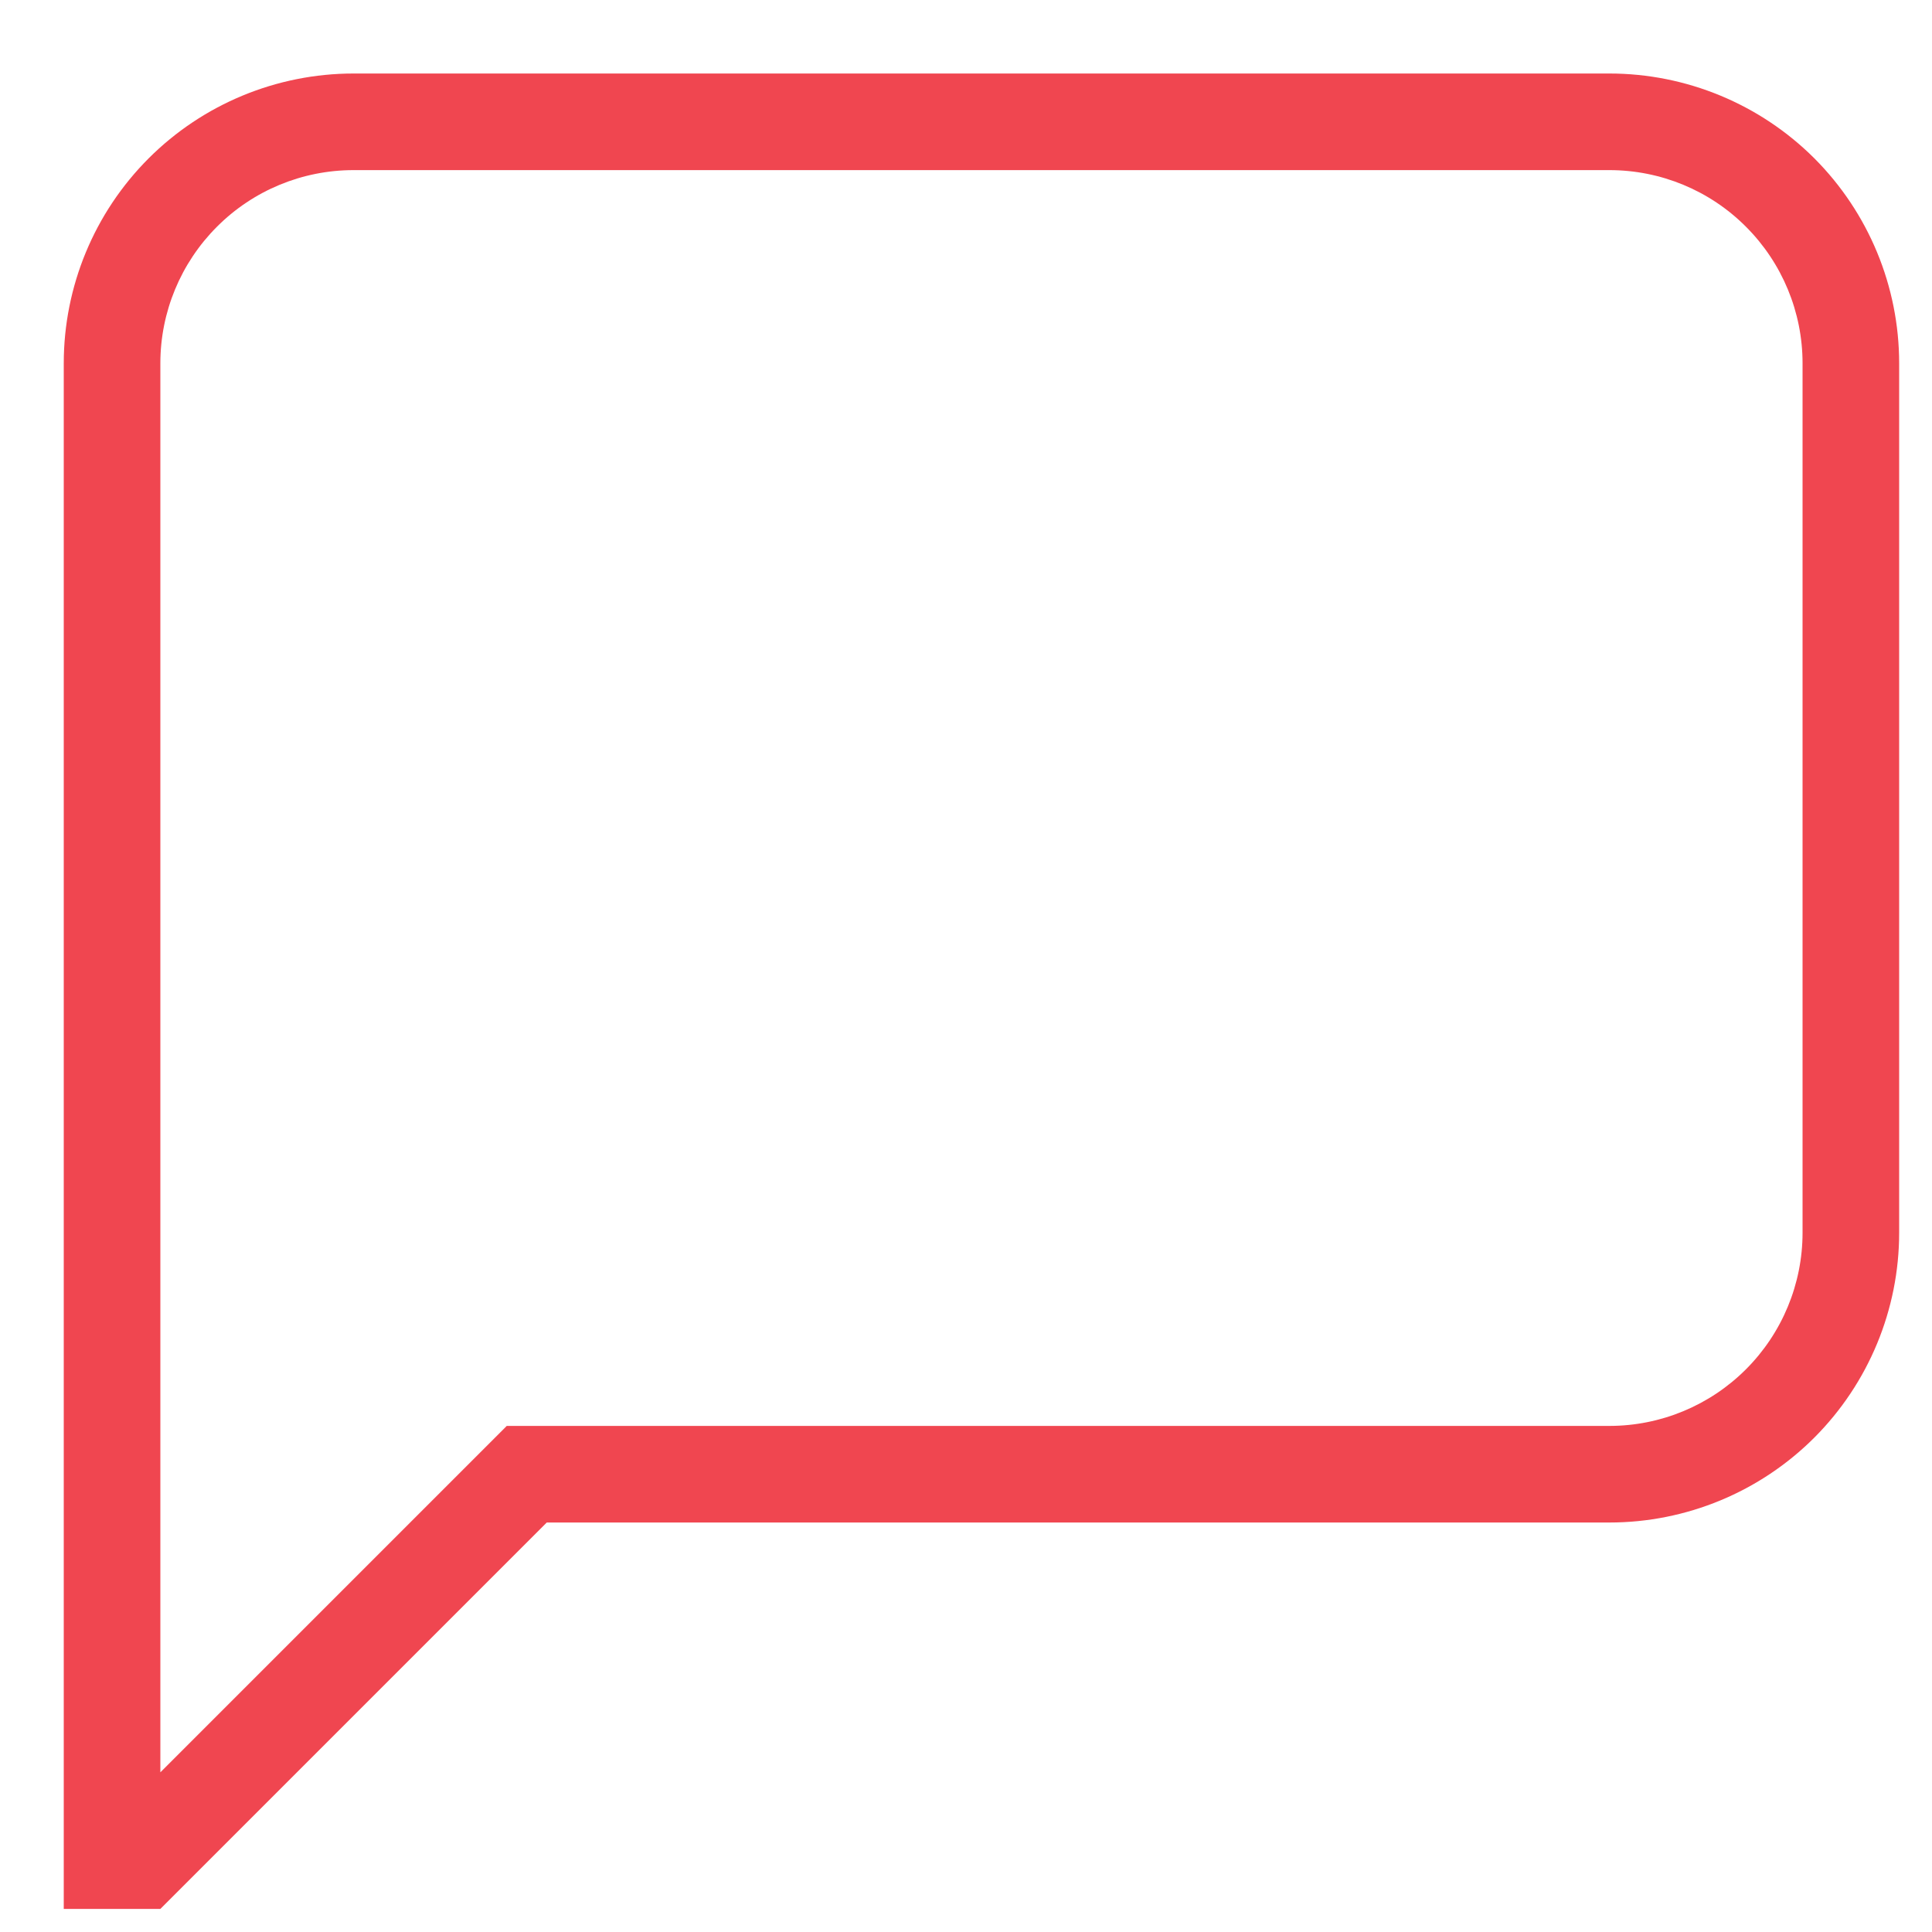 <svg width="20" height="20" viewBox="0 0 20 20" fill="none" xmlns="http://www.w3.org/2000/svg">
<path d="M1.66 18.347L5.246 14.761H16.66C17.191 14.761 17.699 14.55 18.074 14.175C18.449 13.8 18.66 13.291 18.66 12.761V3.761C18.66 3.23 18.449 2.722 18.074 2.347C17.699 1.971 17.191 1.761 16.66 1.761H3.66C3.13 1.761 2.621 1.971 2.246 2.347C1.871 2.722 1.66 3.23 1.66 3.761V18.347ZM1.66 19.761H0.66V3.761C0.66 2.965 0.976 2.202 1.539 1.639C2.101 1.077 2.865 0.761 3.66 0.761H16.66C17.456 0.761 18.219 1.077 18.782 1.639C19.344 2.202 19.66 2.965 19.66 3.761V12.761C19.66 13.556 19.344 14.319 18.782 14.882C18.219 15.445 17.456 15.761 16.66 15.761H5.66L1.66 19.761Z" fill="#F04650"/>
</svg>
